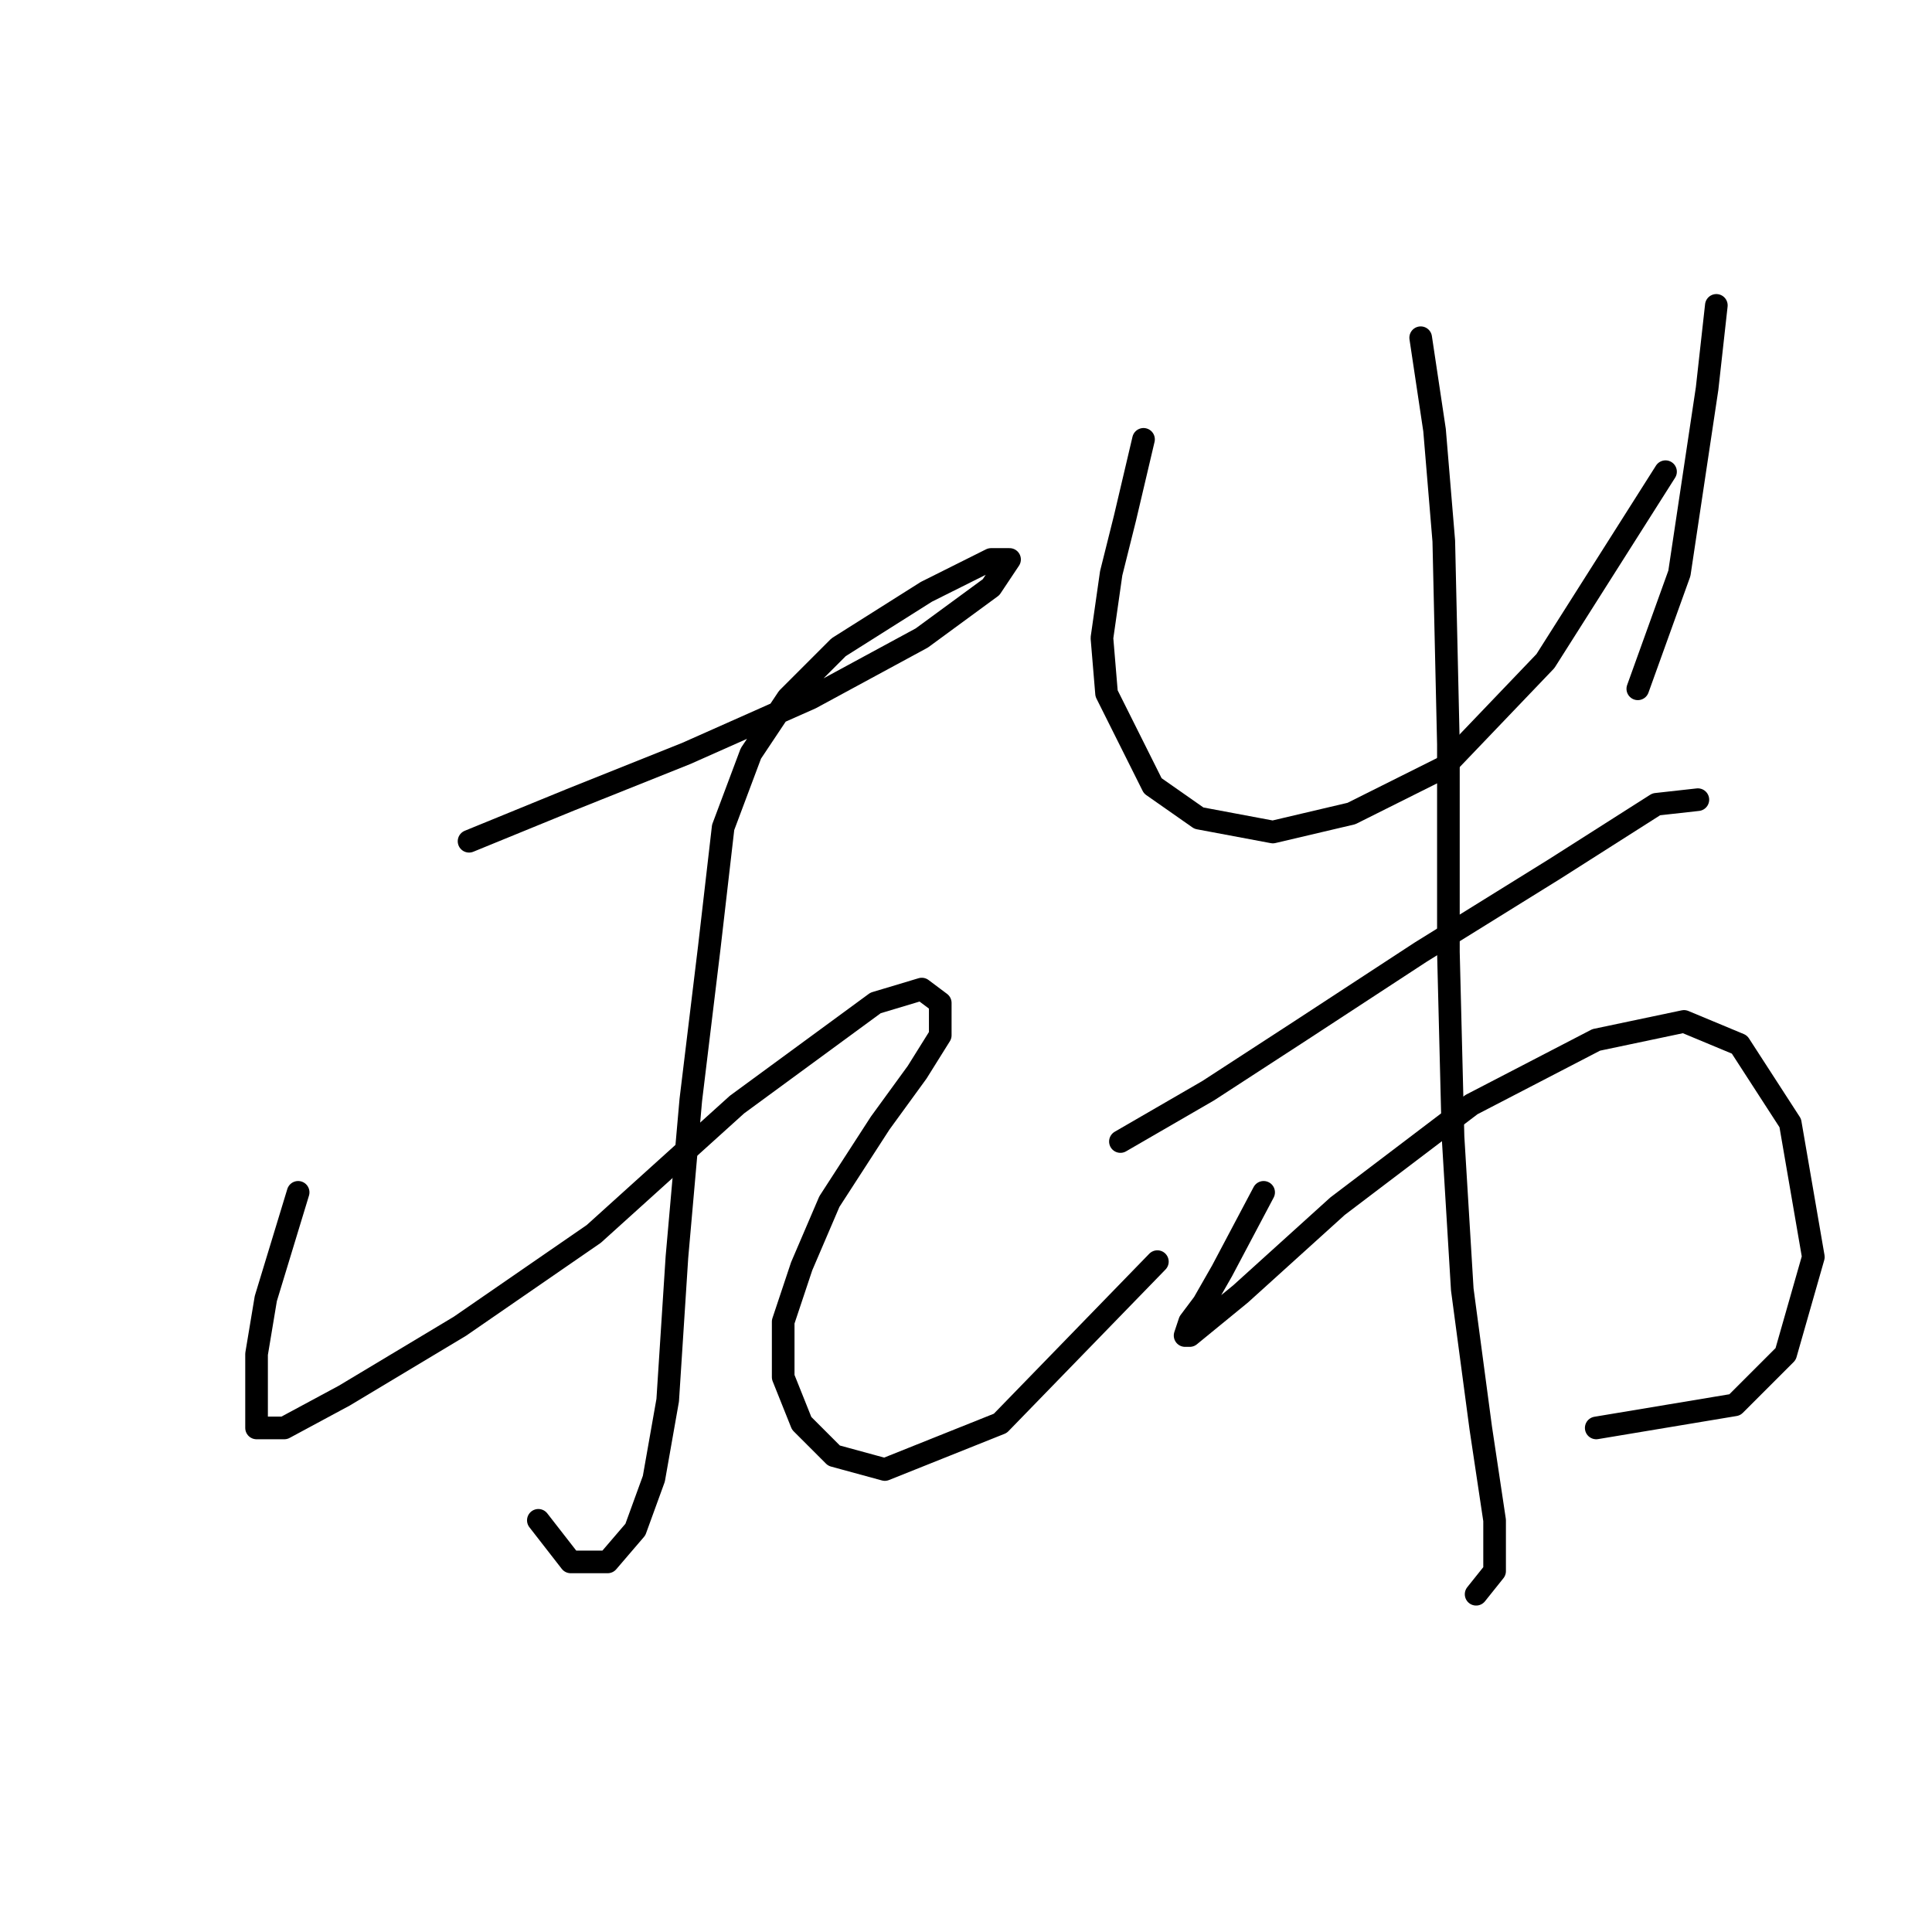 <?xml version="1.0" standalone="no"?>
    <svg width="256" height="256" xmlns="http://www.w3.org/2000/svg" version="1.1">
    <polyline stroke="black" stroke-width="3" stroke-linecap="round" fill="transparent" stroke-linejoin="round" points="62.153 111.47 75.62 105.961 90.923 99.84 107.45 92.495 122.14 84.537 131.322 77.804 133.771 74.131 131.322 74.131 122.753 78.416 111.122 85.762 104.389 92.495 99.492 99.84 95.82 109.634 93.983 125.549 91.535 145.749 89.698 166.561 88.474 185.536 86.638 195.942 84.189 202.675 80.517 206.96 75.62 206.96 71.335 201.451 71.335 201.451 " />
        <polyline stroke="black" stroke-width="3" stroke-linecap="round" fill="transparent" stroke-linejoin="round" points="39.505 157.991 35.22 172.07 33.996 179.415 33.996 184.924 33.996 189.209 37.669 189.209 45.626 184.924 60.929 175.742 78.68 163.5 97.656 146.361 116.019 132.894 122.14 131.058 124.589 132.894 124.589 137.179 121.528 142.076 116.631 148.809 109.898 159.215 106.226 167.785 103.777 175.13 103.777 182.475 106.226 188.597 110.51 192.881 117.244 194.718 132.546 188.597 153.358 167.173 153.358 167.173 " />
        <polyline stroke="black" stroke-width="3" stroke-linecap="round" fill="transparent" stroke-linejoin="round" points="151.522 58.216 149.073 68.622 147.237 75.968 146.013 84.537 146.625 91.883 152.746 104.125 158.867 108.41 168.661 110.246 179.067 107.798 191.309 101.677 204.776 87.598 220.691 62.501 220.691 62.501 " />
        <polyline stroke="black" stroke-width="3" stroke-linecap="round" fill="transparent" stroke-linejoin="round" points="227.424 40.465 226.2 51.483 224.363 63.726 222.527 75.968 217.018 91.271 217.018 91.271 " />
        <polyline stroke="black" stroke-width="3" stroke-linecap="round" fill="transparent" stroke-linejoin="round" points="148.461 151.258 160.091 144.524 172.334 136.567 188.249 126.161 206 115.143 219.466 106.573 224.975 105.961 224.975 105.961 " />
        <polyline stroke="black" stroke-width="3" stroke-linecap="round" fill="transparent" stroke-linejoin="round" points="167.437 157.991 161.928 168.397 159.479 172.682 157.643 175.13 157.031 176.966 157.643 176.966 164.376 171.457 177.231 159.827 194.982 146.361 211.509 137.791 223.139 135.343 230.484 138.403 237.218 148.809 240.278 166.561 236.606 179.415 229.872 186.148 211.509 189.209 211.509 189.209 " />
        <polyline stroke="black" stroke-width="3" stroke-linecap="round" fill="transparent" stroke-linejoin="round" points="188.249 44.75 190.085 56.992 191.309 71.683 191.921 98.616 191.921 126.161 192.534 150.646 193.758 170.845 196.206 189.209 198.042 201.451 198.042 208.184 195.594 211.245 195.594 211.245 " />
        </svg>